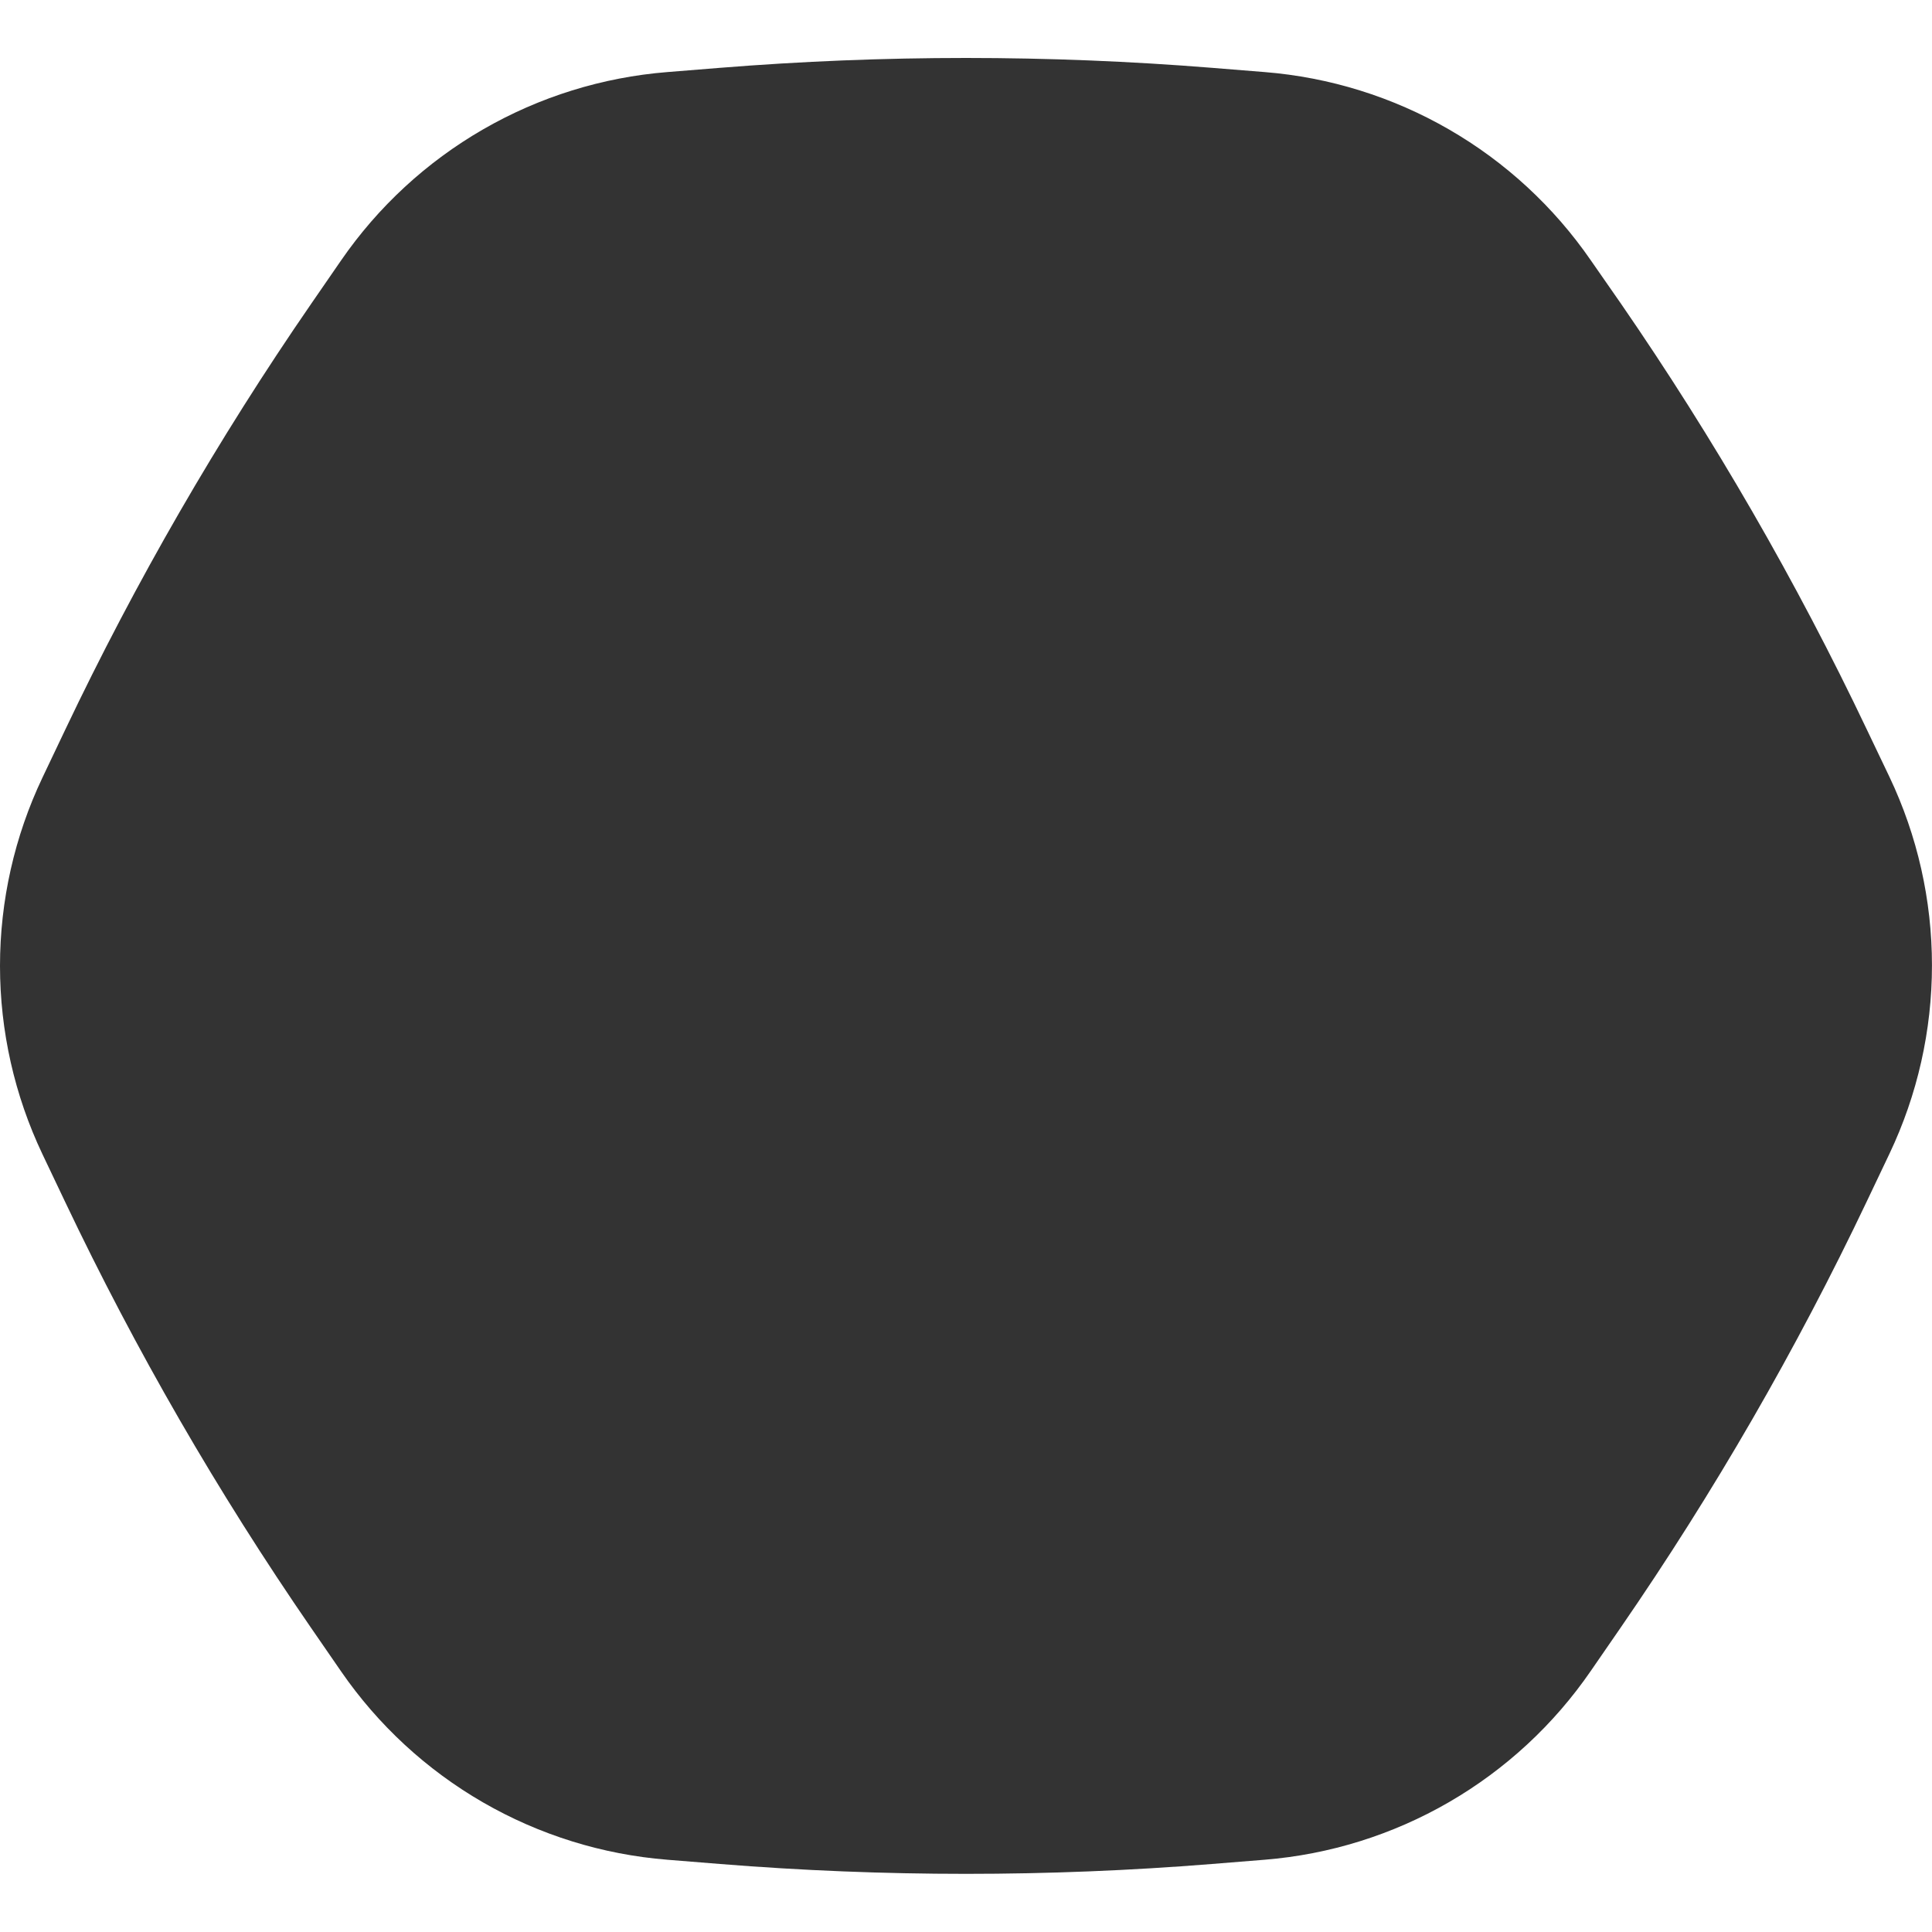 <?xml version="1.0" encoding="UTF-8"?>
<svg width="200px" height="200px" viewBox="0 0 200 200" version="1.1" xmlns="http://www.w3.org/2000/svg" xmlns:xlink="http://www.w3.org/1999/xlink">
    <rect x="0" y="0" width="200" height="200" fill="#333333" stroke="none"/>
    <title>nft-light</title>
    <g id="Page-1" stroke="none" stroke-width="1" fill="none" fill-rule="evenodd">
        <path d="M200,0 L200,200 L0,200 L0,0 L200,0 Z M74.548,7.02 L69.088,7.46 C62.362,7.997 55.841,10.026 49.998,13.399 C44.155,16.772 39.137,21.405 35.308,26.96 L32.198,31.47 C22.556,45.463 14.046,60.203 6.748,75.55 L4.398,80.49 C1.502,86.583 0,93.244 0,99.99 C0,106.736 1.502,113.397 4.398,119.49 L6.748,124.43 C14.046,139.777 22.556,154.517 32.198,168.51 L35.308,173.02 C39.137,178.575 44.155,183.208 49.998,186.581 C55.841,189.954 62.362,191.983 69.088,192.52 L74.548,192.96 C91.487,194.32 108.508,194.32 125.448,192.96 L130.908,192.52 C137.638,191.976 144.163,189.938 150.006,186.554 C155.85,183.17 160.865,178.526 164.688,172.96 L167.798,168.45 C177.44,154.457 185.95,139.717 193.248,124.37 L195.598,119.43 C198.493,113.337 199.996,106.676 199.996,99.93 C199.996,93.184 198.493,86.523 195.598,80.43 L193.248,75.51 C185.95,60.163 177.44,45.423 167.798,31.43 L164.688,26.96 C160.859,21.405 155.841,16.772 149.998,13.399 C144.155,10.026 137.633,7.997 130.908,7.46 L125.448,7.02 C108.508,5.66 91.487,5.66 74.548,7.02 Z" id="nft-light" fill="#FFFFFF"></path>
    </g>
</svg>